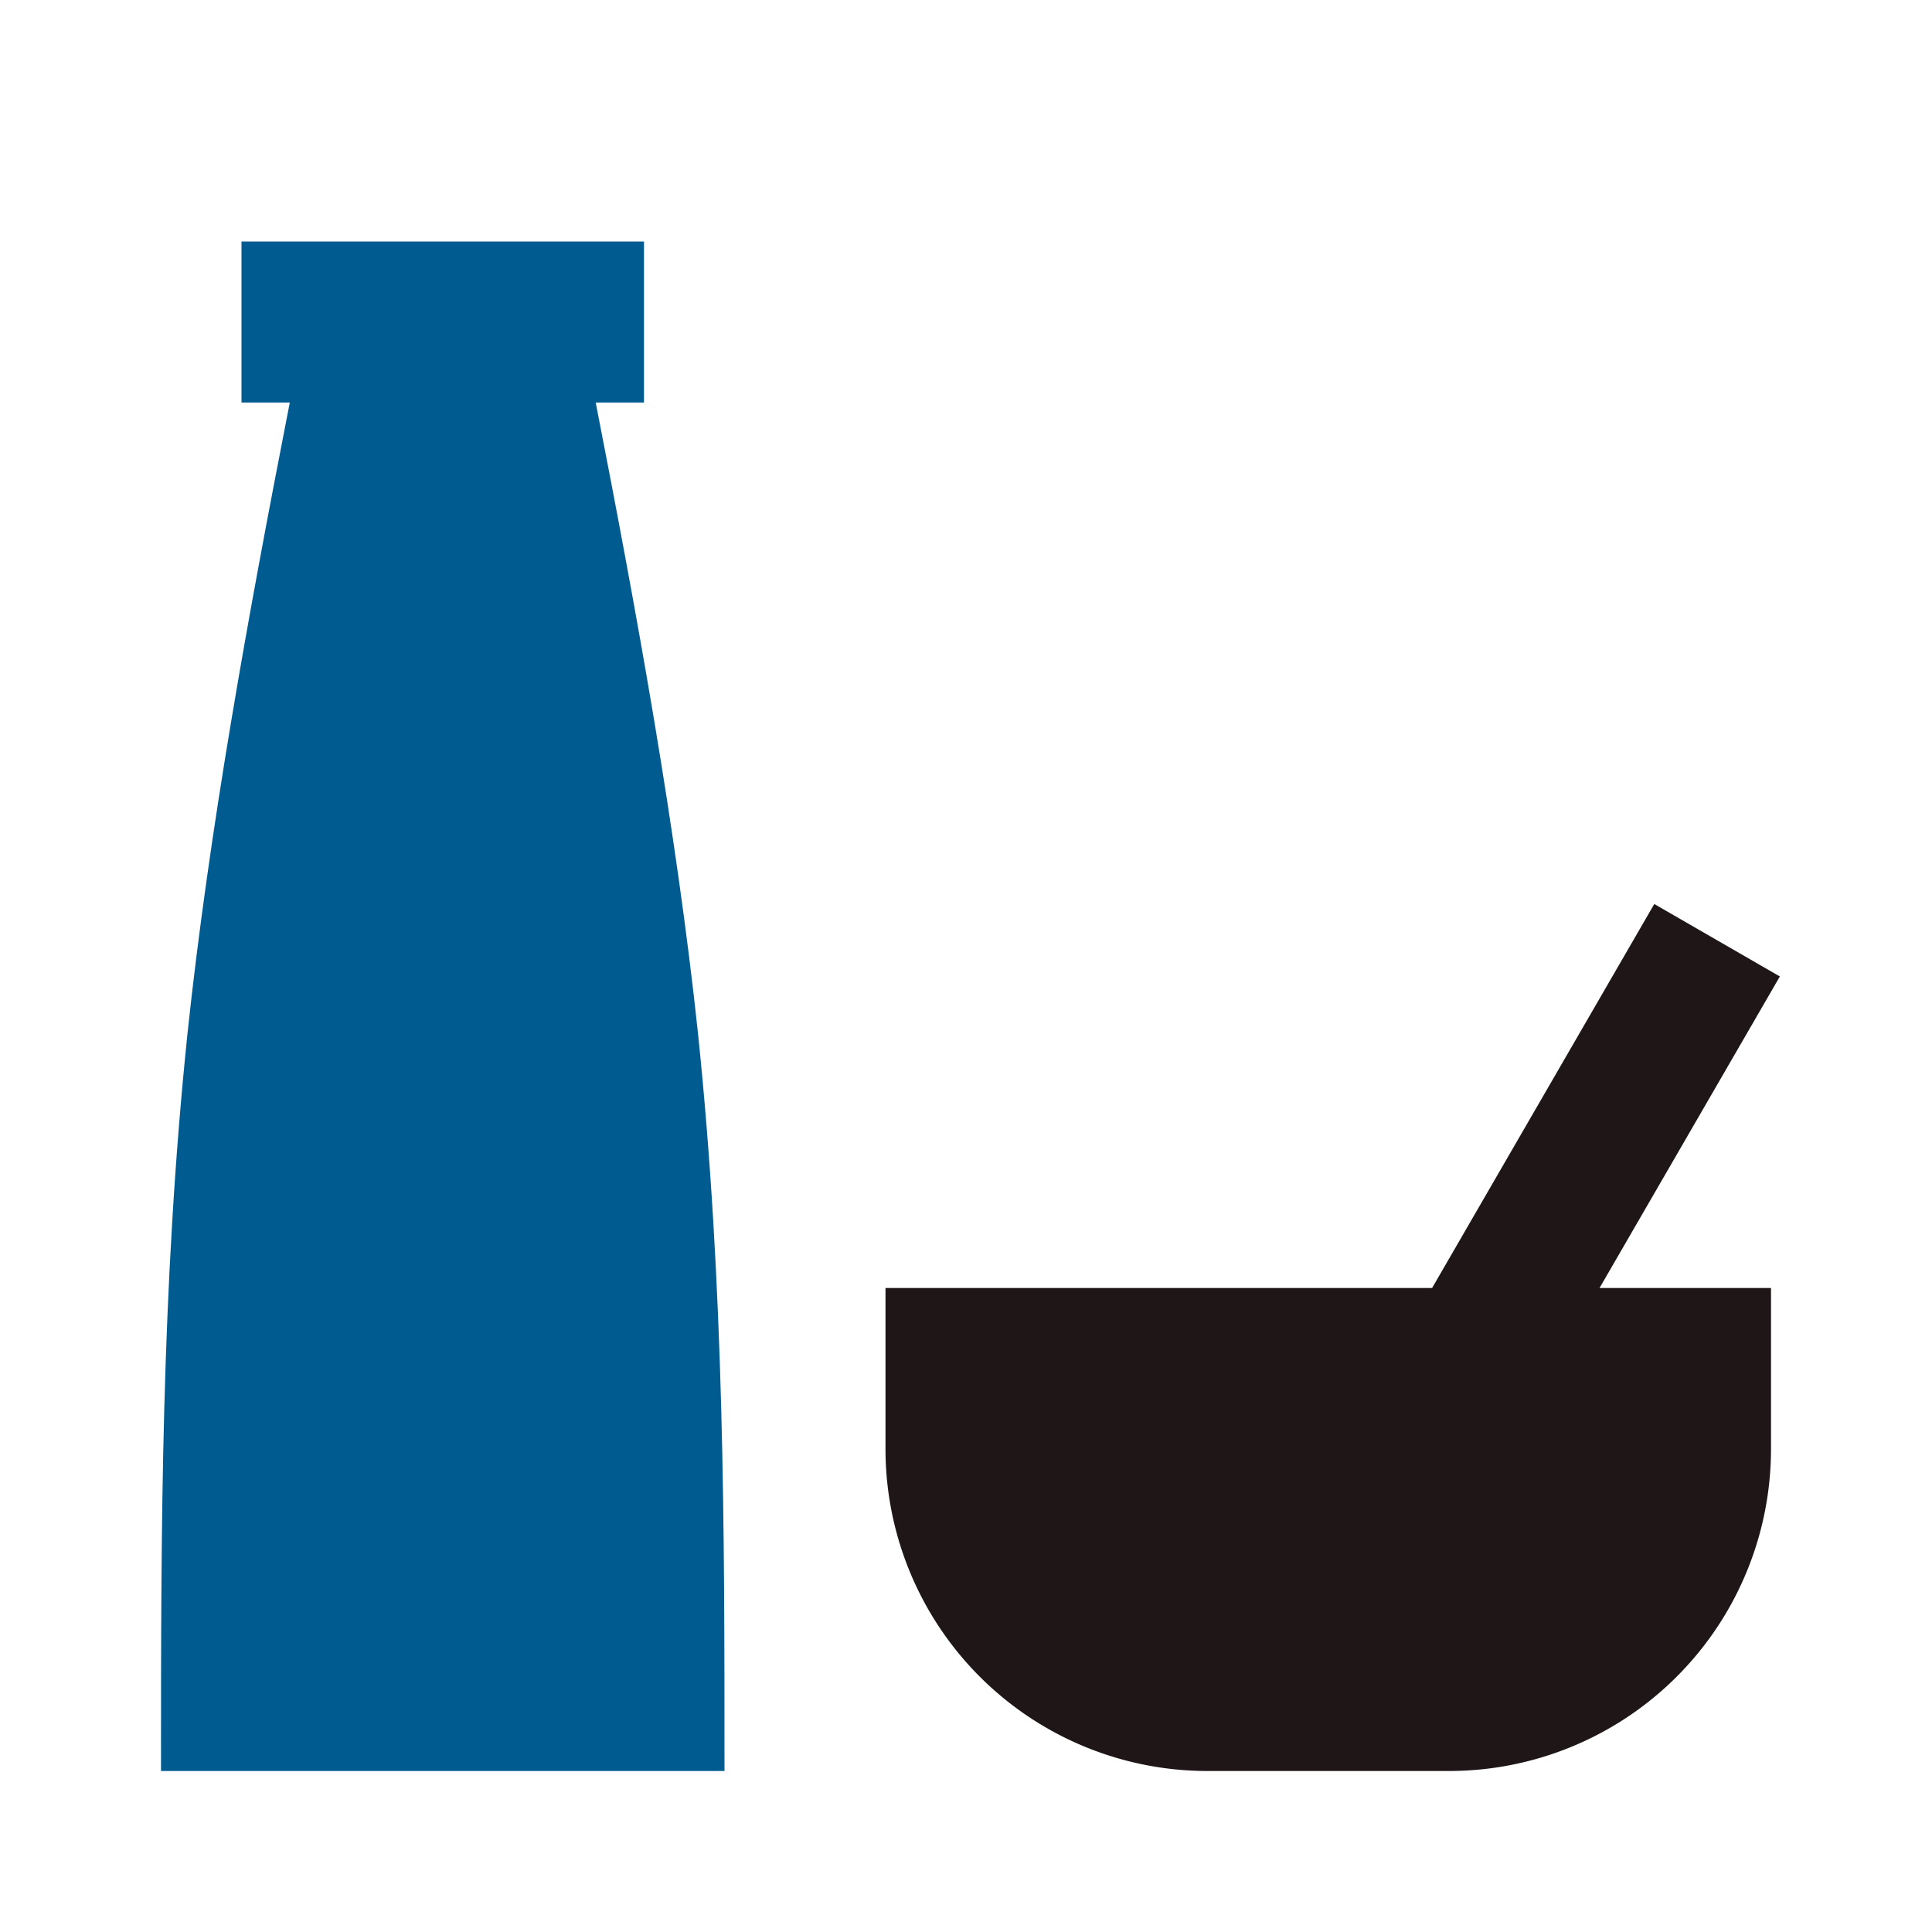 <?xml version="1.0" encoding="UTF-8" standalone="no"?>
<svg xmlns="http://www.w3.org/2000/svg" viewBox="0 0 24 24">
    <rect fill="#ffffff" width="24" height="24"/>
    <path fill="#1e1617" d="M22,18a4,4 0 0,1 -4,4h-3a4,4 0 0,1 -4,-4v-2h6.79l2.76,-4.77l1.56,0.9l-2.24,3.87h2.13Z"/>
    <path fill="#005b90" d="M9,22h-7c0,-3 0,-6 .33,-9.17c.27,-2.53 .75,-5.17 1.27,-7.83h-.6v-2h1h3h1v2h-.6c.52,2.66 1,5.3 1.27,7.83c.33,3.17 .33,6.17 .33,9.17Z"/>
</svg>
